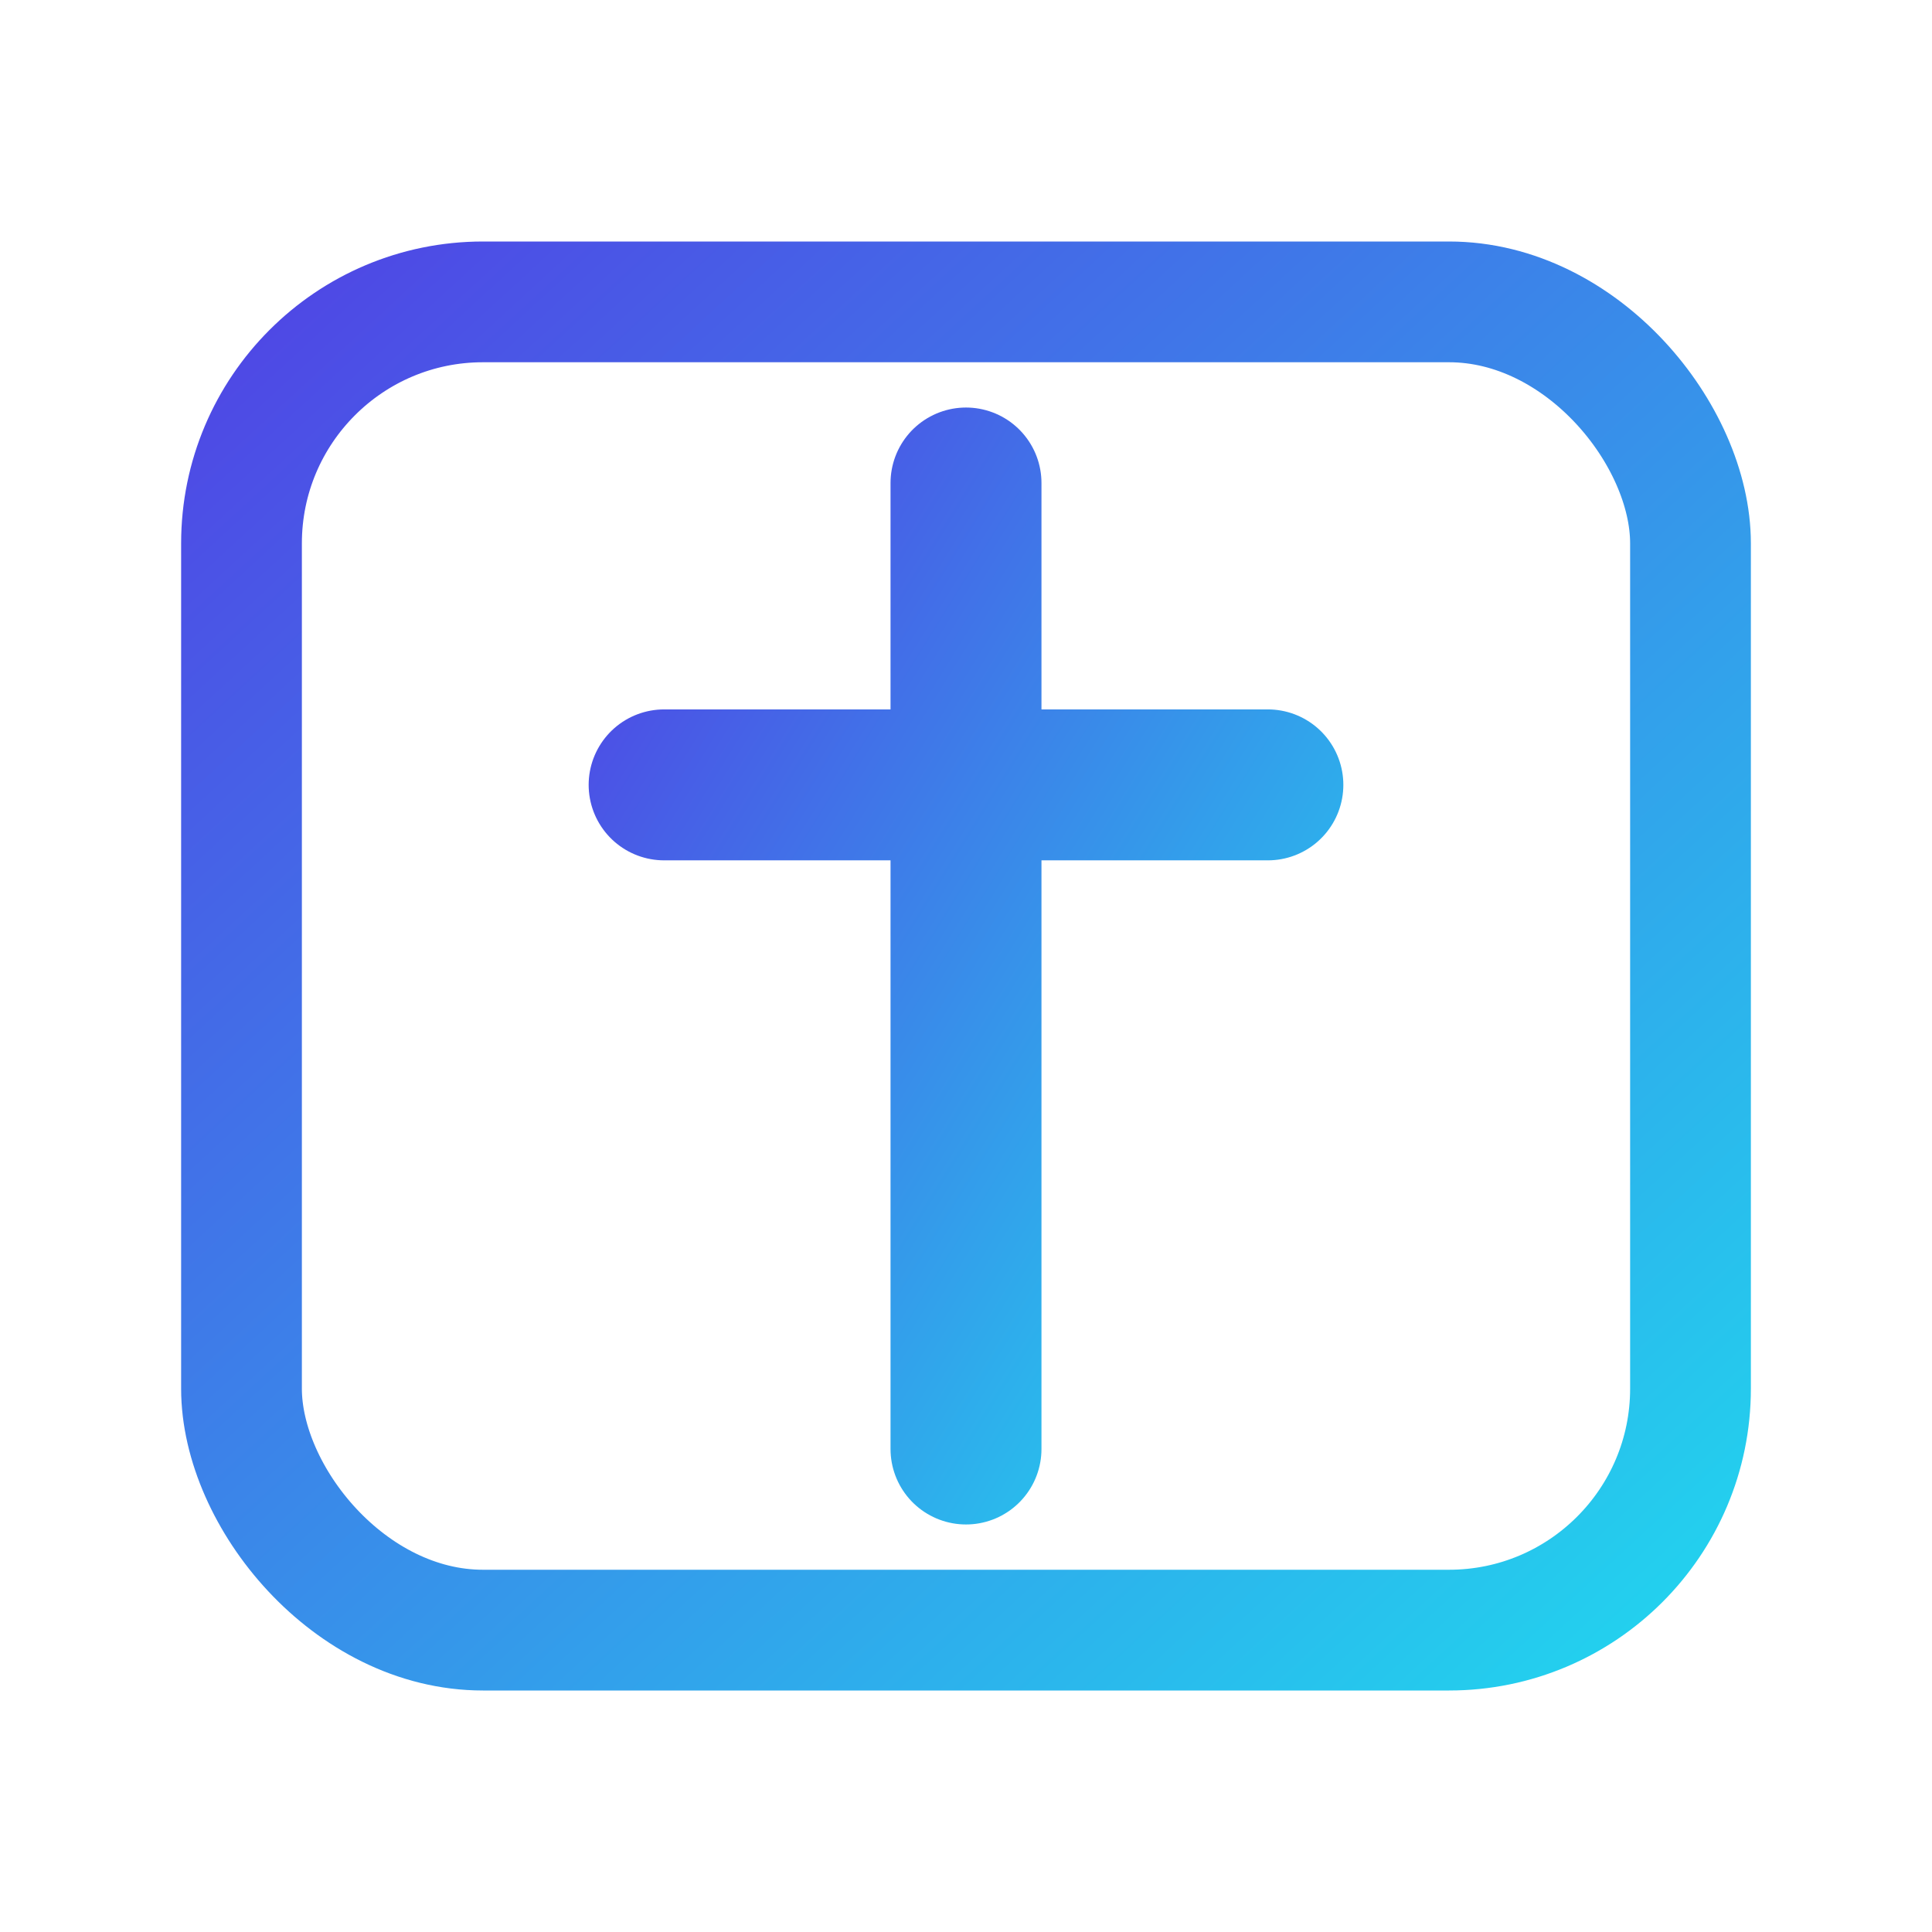 <svg xmlns="http://www.w3.org/2000/svg" viewBox="0 0 64 64">
  <defs>
    <linearGradient id="f" x1="0" x2="1" y1="0" y2="1">
      <stop offset="0" stop-color="#4f46e5"/>
      <stop offset="1" stop-color="#22d3ee"/>
    </linearGradient>
  </defs>
  <rect x="8" y="10" width="48" height="44" rx="8" fill="none" stroke="url(#f)" stroke-width="4"/>
  <path d="M32 16v32M22 26h20" stroke="url(#f)" stroke-width="5" stroke-linecap="round"/>
</svg>



